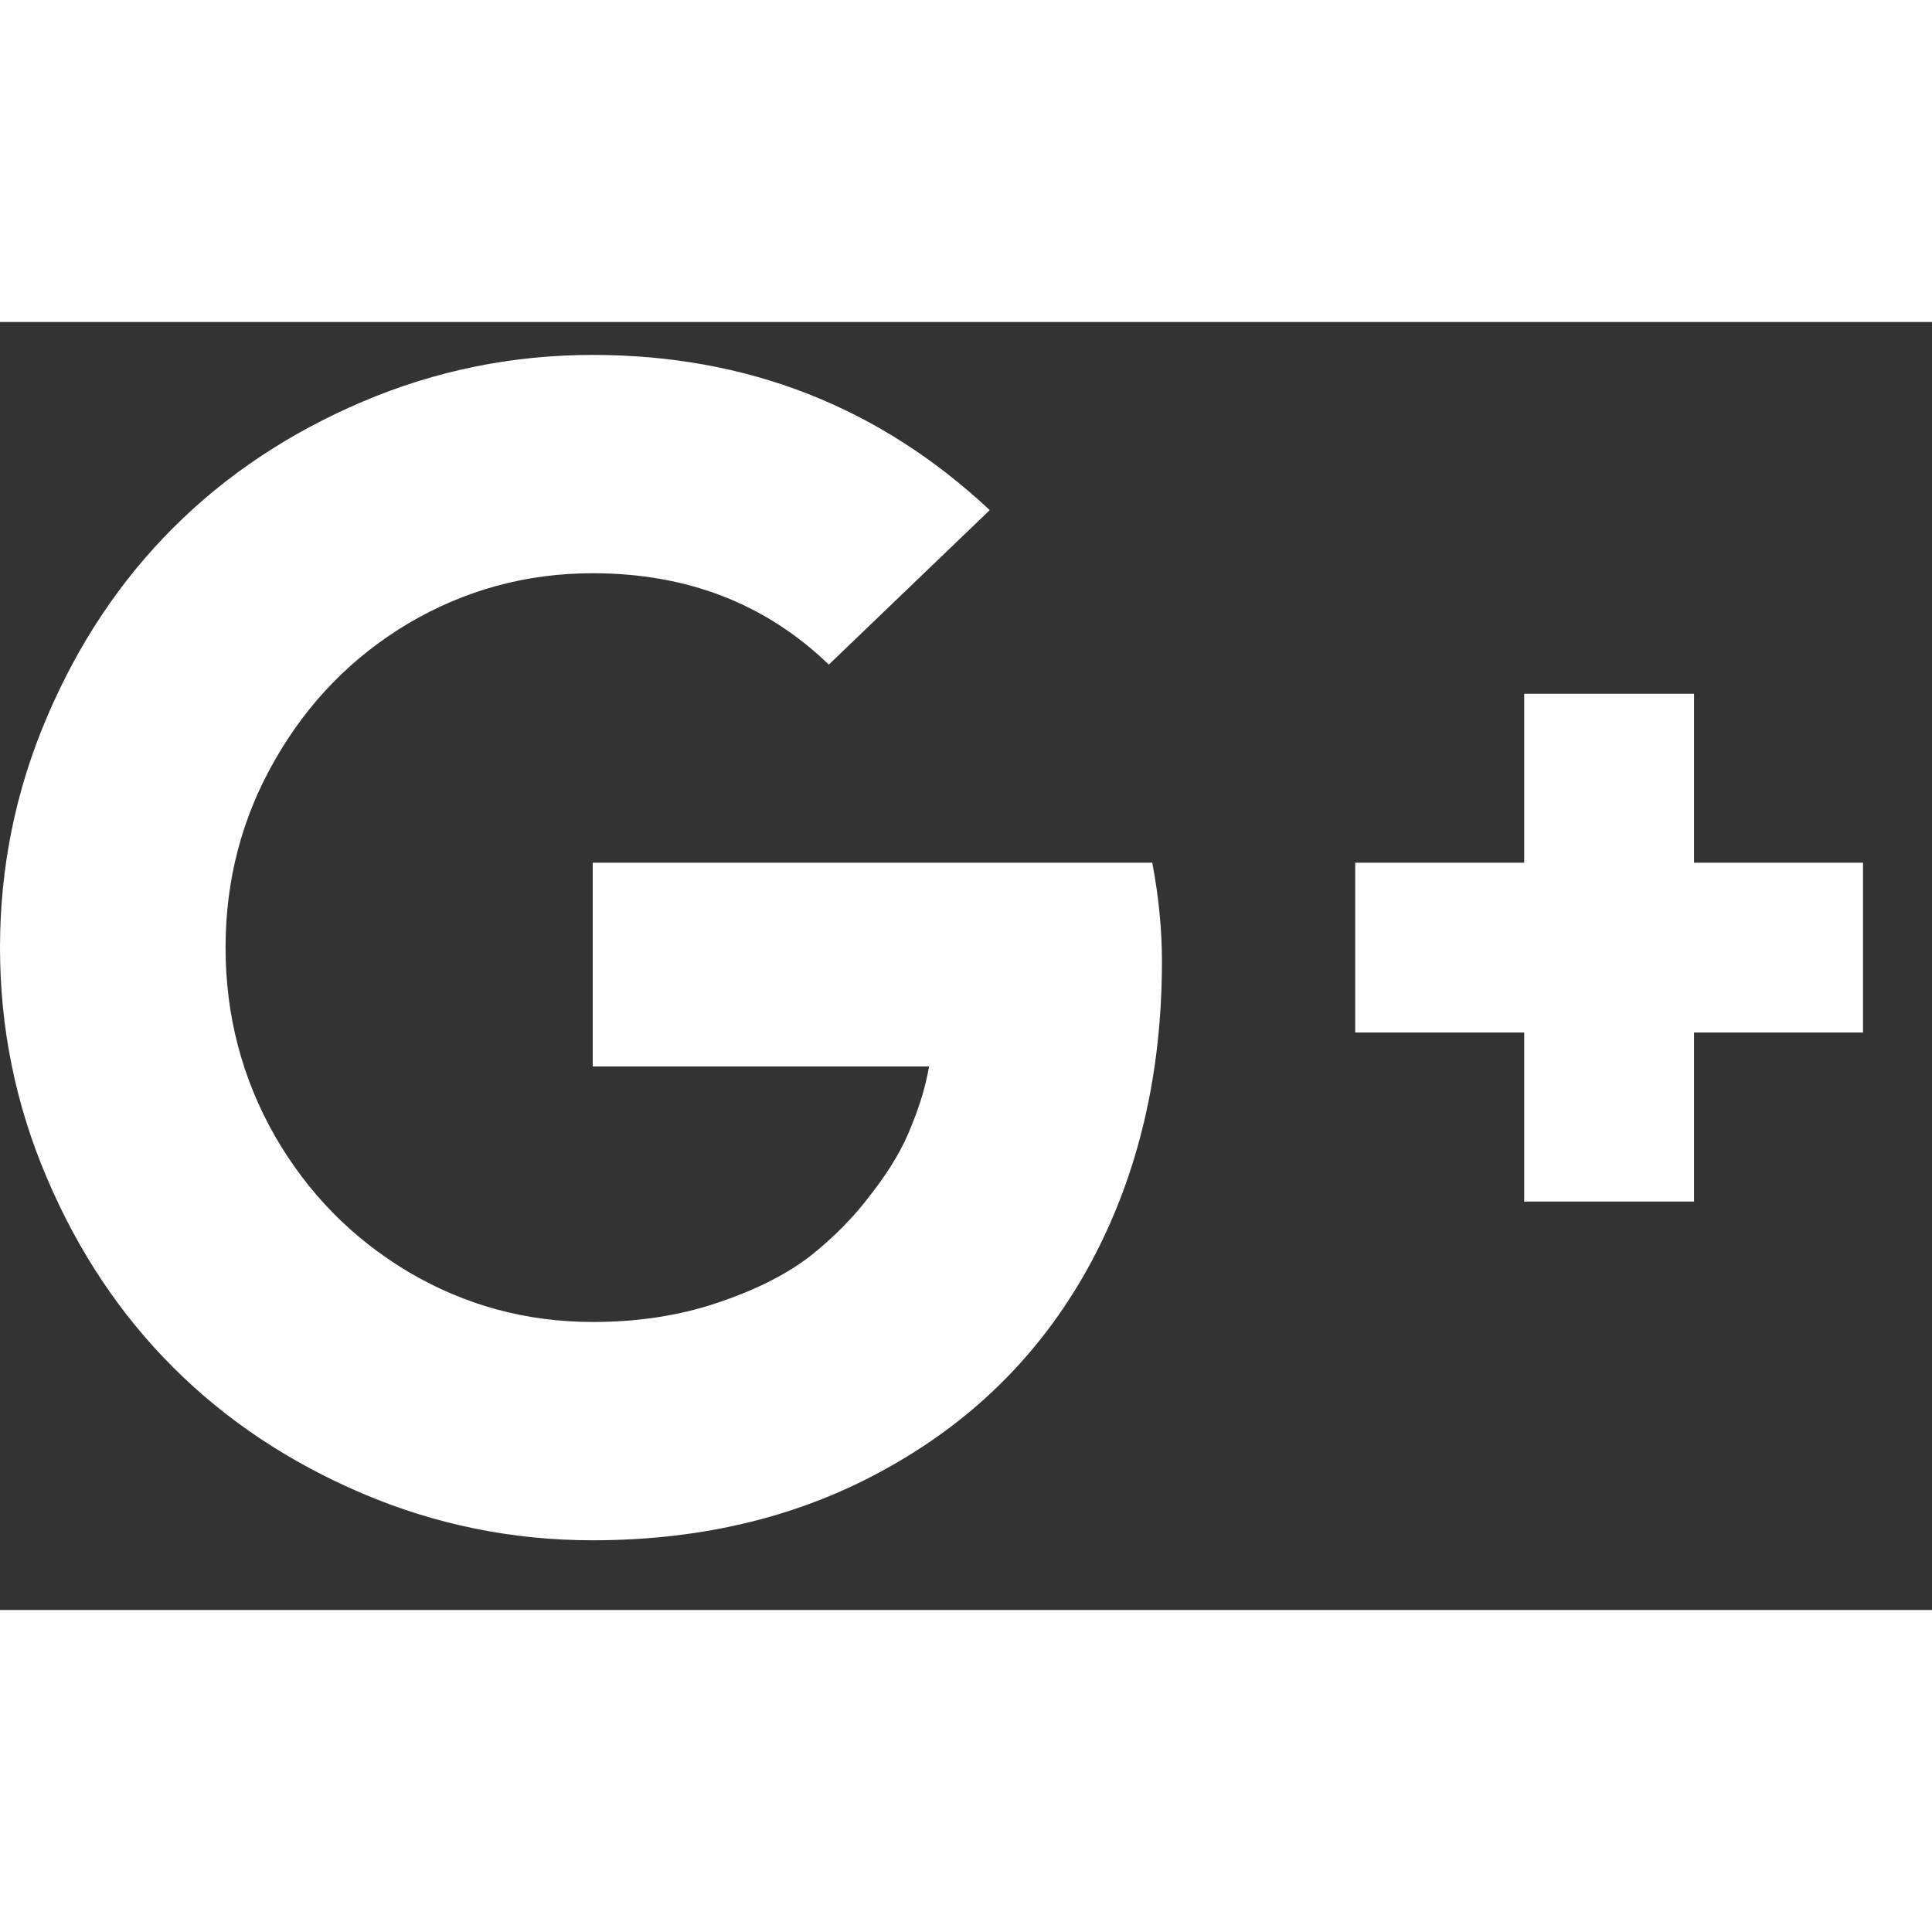 <svg width="20" height="20" viewBox="0 0 24 16" fill="none" xmlns="http://www.w3.org/2000/svg">
<rect x="0" y="0" width="24" height="16" fill="#333333" stroke="none"/>
<path d="M14.434 7.942C14.434 9.335 14.143 10.577 13.56 11.669C12.978 12.754 12.147 13.601 11.069 14.21C9.991 14.826 8.756 15.134 7.363 15.134C6.365 15.134 5.411 14.94 4.5 14.552C3.589 14.163 2.806 13.641 2.15 12.985C1.493 12.329 0.971 11.545 0.583 10.634C0.194 9.724 0 8.769 0 7.772C0 6.774 0.194 5.82 0.583 4.909C0.971 3.998 1.493 3.215 2.15 2.558C2.806 1.902 3.589 1.38 4.5 0.991C5.411 0.603 6.365 0.409 7.363 0.409C9.278 0.409 10.922 1.052 12.295 2.337L10.296 4.256C9.512 3.499 8.535 3.121 7.363 3.121C6.539 3.121 5.776 3.329 5.073 3.744C4.376 4.159 3.824 4.725 3.415 5.441C3.007 6.151 2.802 6.928 2.802 7.772C2.802 8.615 3.007 9.396 3.415 10.112C3.824 10.822 4.376 11.384 5.073 11.8C5.776 12.215 6.539 12.422 7.363 12.422C7.919 12.422 8.427 12.345 8.89 12.191C9.358 12.037 9.743 11.846 10.045 11.619C10.346 11.384 10.607 11.12 10.828 10.825C11.056 10.531 11.22 10.253 11.32 9.991C11.428 9.73 11.501 9.483 11.541 9.248H7.363V6.717H14.314C14.394 7.139 14.434 7.547 14.434 7.942ZM23.143 6.717V8.826H21.044V10.926H18.934V8.826H16.835V6.717H18.934V4.618H21.044V6.717H23.143Z" fill="white"/>
</svg>
